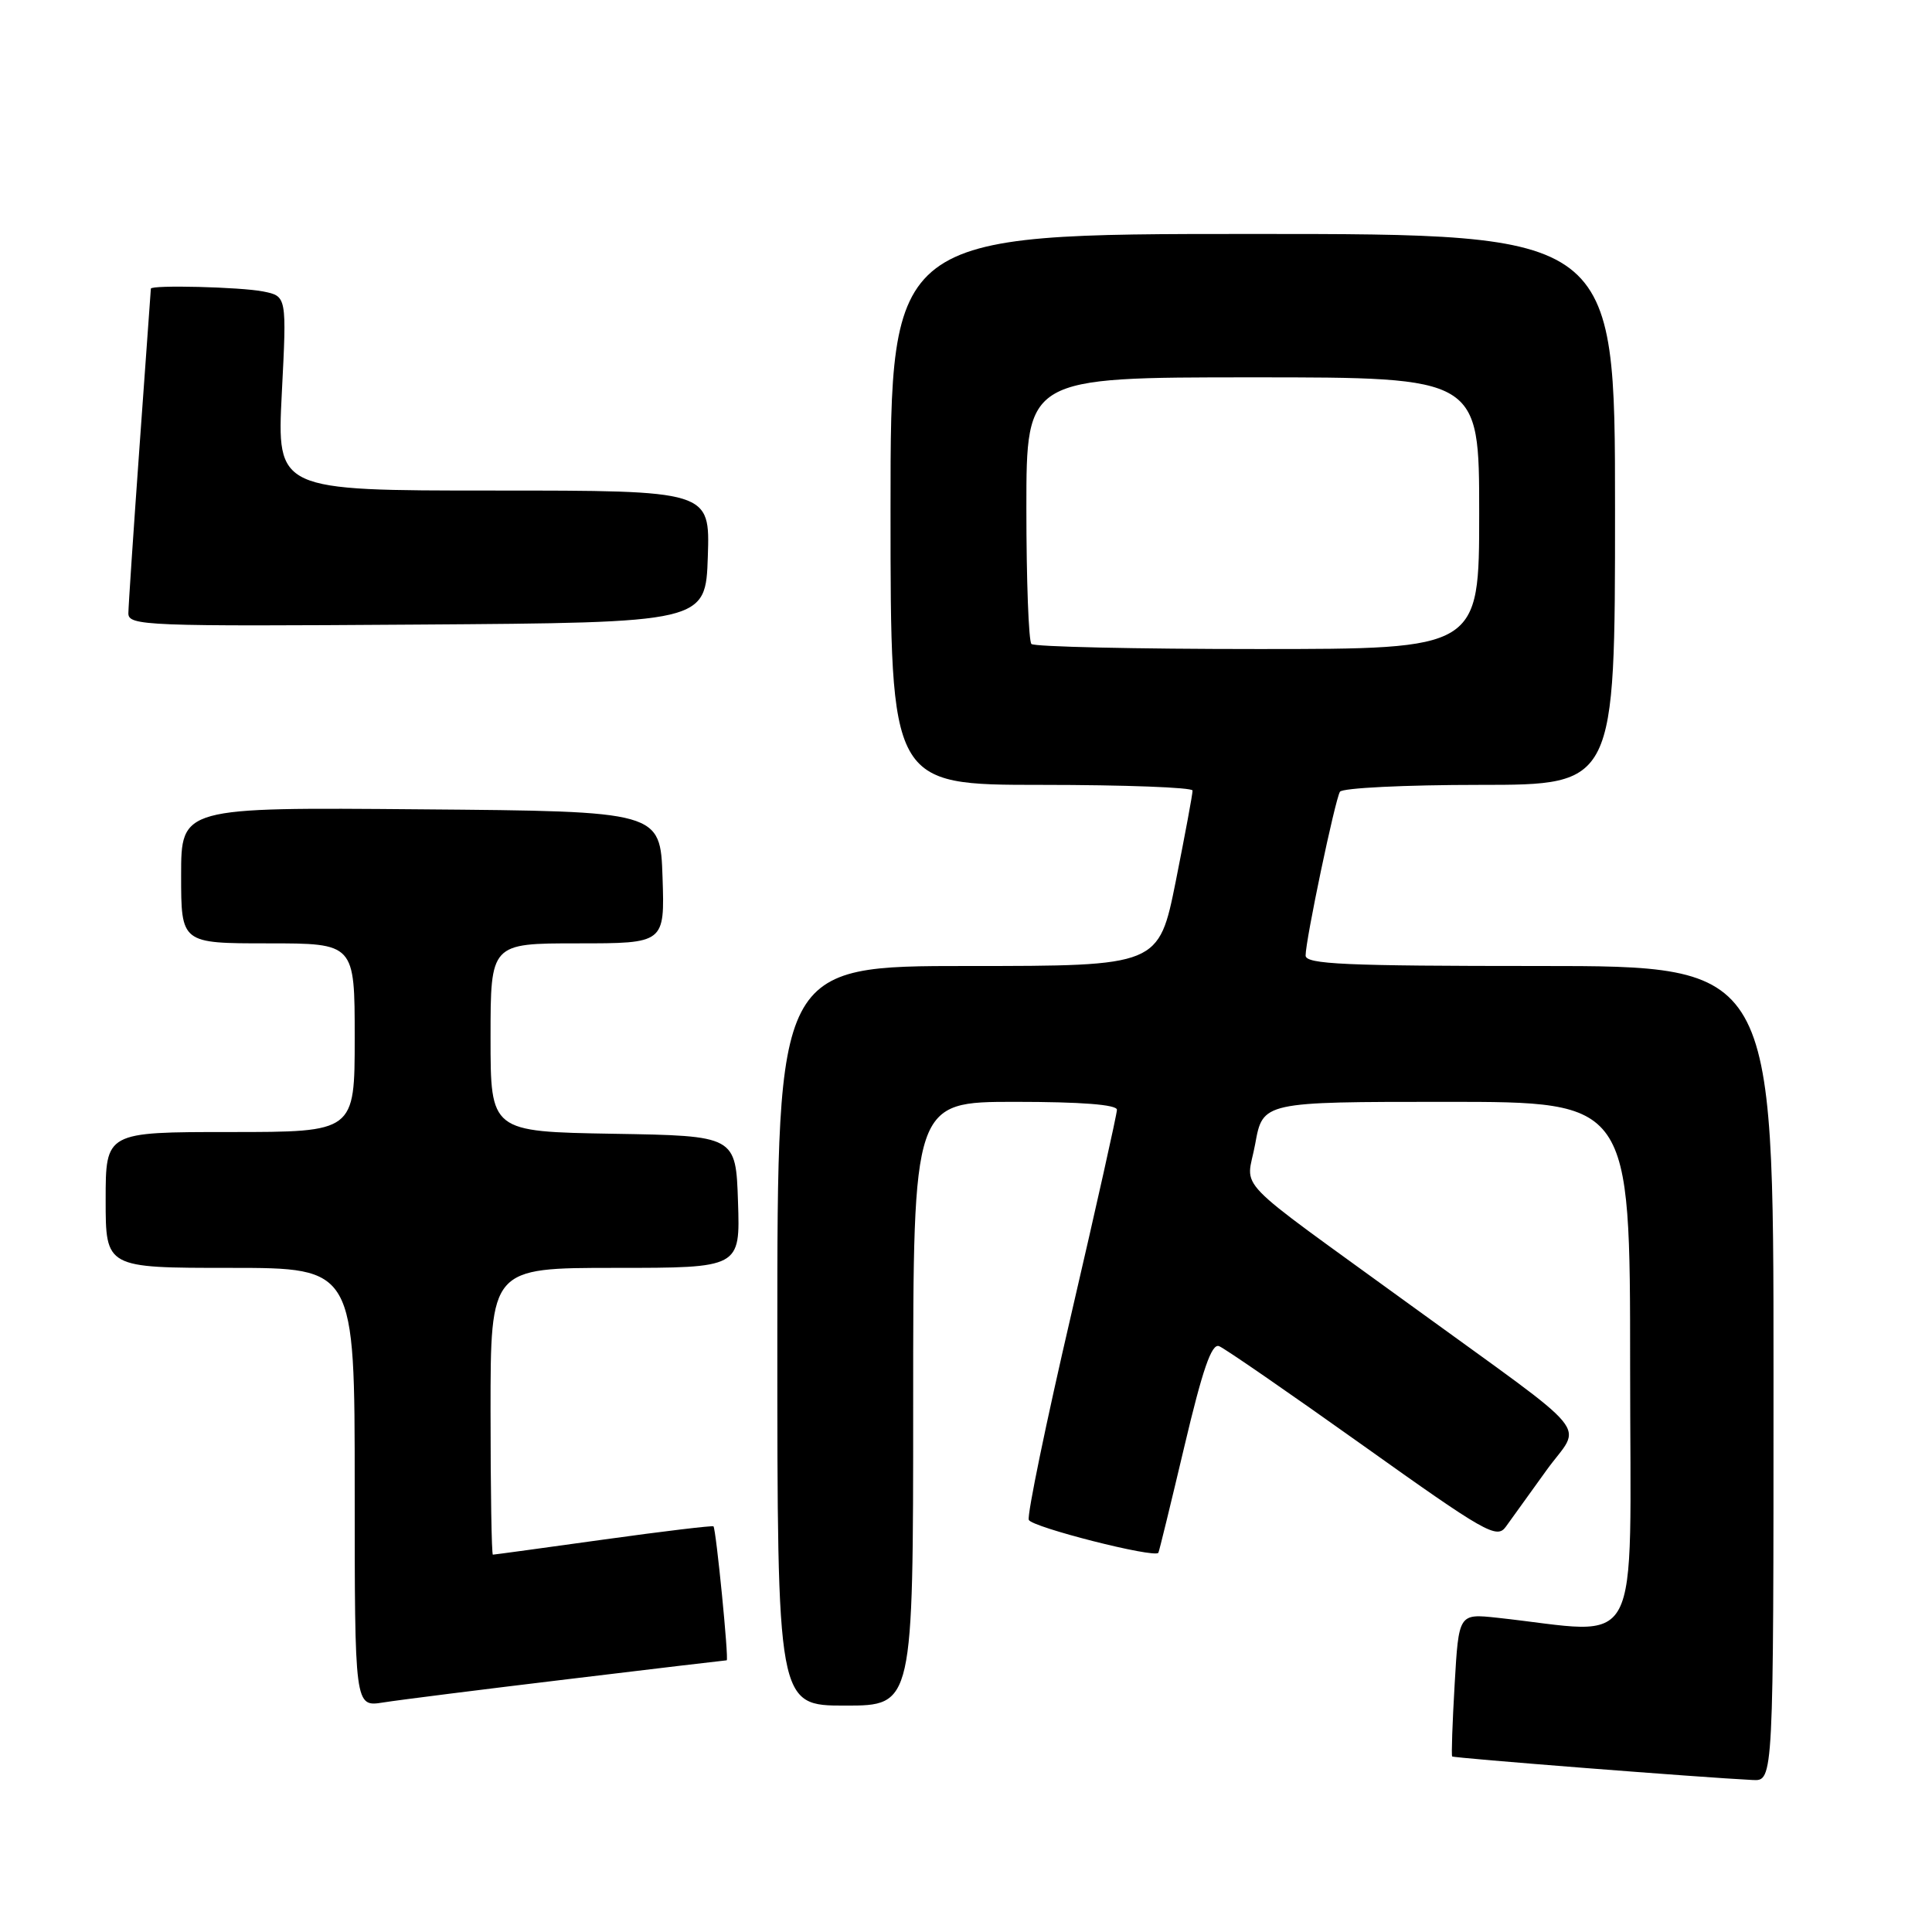 <?xml version="1.0" encoding="UTF-8" standalone="no"?>
<!DOCTYPE svg PUBLIC "-//W3C//DTD SVG 1.1//EN" "http://www.w3.org/Graphics/SVG/1.1/DTD/svg11.dtd" >
<svg xmlns="http://www.w3.org/2000/svg" xmlns:xlink="http://www.w3.org/1999/xlink" version="1.1" viewBox="0 0 256 256">
 <g >
 <path fill="currentColor"
d=" M 235.00 182.00 C 235.00 128.00 235.00 128.00 204.00 128.00 C 178.20 128.00 173.00 127.77 173.00 126.61 C 173.00 124.55 176.90 105.97 177.55 104.91 C 177.86 104.41 186.19 104.00 196.06 104.00 C 214.00 104.00 214.00 104.00 214.00 67.50 C 214.00 31.00 214.00 31.00 166.00 31.00 C 118.00 31.00 118.00 31.00 118.00 67.50 C 118.00 104.00 118.00 104.00 138.00 104.00 C 149.00 104.00 158.01 104.34 158.02 104.75 C 158.04 105.16 157.03 110.56 155.80 116.75 C 153.54 128.00 153.54 128.00 128.27 128.00 C 103.00 128.00 103.00 128.00 103.00 177.00 C 103.00 226.00 103.00 226.00 112.00 226.00 C 121.00 226.00 121.00 226.00 121.00 186.00 C 121.00 146.00 121.00 146.00 134.50 146.00 C 143.28 146.00 148.00 146.37 148.00 147.05 C 148.00 147.63 145.27 159.84 141.94 174.18 C 138.61 188.51 136.08 200.76 136.32 201.39 C 136.69 202.35 153.00 206.50 153.49 205.75 C 153.59 205.61 155.13 199.28 156.93 191.68 C 159.34 181.48 160.54 177.99 161.53 178.37 C 162.26 178.65 170.82 184.56 180.55 191.49 C 196.84 203.10 198.34 203.96 199.53 202.30 C 200.24 201.31 202.67 197.93 204.93 194.80 C 209.60 188.32 211.85 191.05 187.00 173.00 C 162.62 155.29 165.17 157.93 166.32 151.58 C 167.33 146.00 167.33 146.00 191.67 146.00 C 216.00 146.00 216.00 146.00 216.00 181.10 C 216.00 220.18 217.96 216.48 198.39 214.36 C 193.29 213.81 193.29 213.81 192.75 223.15 C 192.45 228.29 192.30 232.61 192.42 232.74 C 192.61 232.95 225.46 235.53 232.25 235.86 C 235.00 236.00 235.00 236.00 235.00 182.00 Z  M 75.25 222.50 C 86.66 221.12 96.12 220.00 96.29 220.00 C 96.60 220.00 94.89 202.68 94.54 202.25 C 94.43 202.12 87.88 202.90 79.98 204.00 C 72.08 205.10 65.48 206.00 65.31 206.00 C 65.14 206.00 65.00 197.45 65.00 187.00 C 65.00 168.00 65.00 168.00 81.54 168.00 C 98.08 168.00 98.08 168.00 97.79 159.25 C 97.50 150.50 97.50 150.50 81.25 150.23 C 65.00 149.95 65.00 149.95 65.00 137.48 C 65.00 125.00 65.00 125.00 76.54 125.00 C 88.08 125.00 88.08 125.00 87.79 116.25 C 87.50 107.50 87.50 107.50 55.75 107.24 C 24.00 106.97 24.00 106.97 24.00 115.99 C 24.00 125.00 24.00 125.00 35.50 125.00 C 47.00 125.00 47.00 125.00 47.00 137.50 C 47.00 150.00 47.00 150.00 30.50 150.00 C 14.00 150.00 14.00 150.00 14.00 159.00 C 14.00 168.00 14.00 168.00 30.50 168.00 C 47.00 168.00 47.00 168.00 47.00 197.09 C 47.00 226.18 47.00 226.18 50.75 225.59 C 52.81 225.26 63.84 223.87 75.25 222.50 Z  M 93.79 73.75 C 94.08 65.00 94.08 65.00 65.38 65.00 C 36.69 65.00 36.69 65.00 37.34 52.12 C 38.00 39.25 38.00 39.25 34.87 38.62 C 31.89 38.03 20.02 37.73 19.99 38.25 C 19.98 38.39 19.31 47.72 18.50 59.00 C 17.69 70.28 17.02 80.29 17.01 81.26 C 17.00 82.92 19.29 83.01 55.25 82.76 C 93.50 82.50 93.50 82.50 93.79 73.75 Z  M 136.67 85.33 C 136.30 84.97 136.00 76.87 136.00 67.33 C 136.00 50.00 136.00 50.00 166.00 50.00 C 196.00 50.00 196.00 50.00 196.00 68.00 C 196.00 86.00 196.00 86.00 166.67 86.00 C 150.53 86.00 137.03 85.70 136.67 85.33 Z "/>
</g>
</svg>